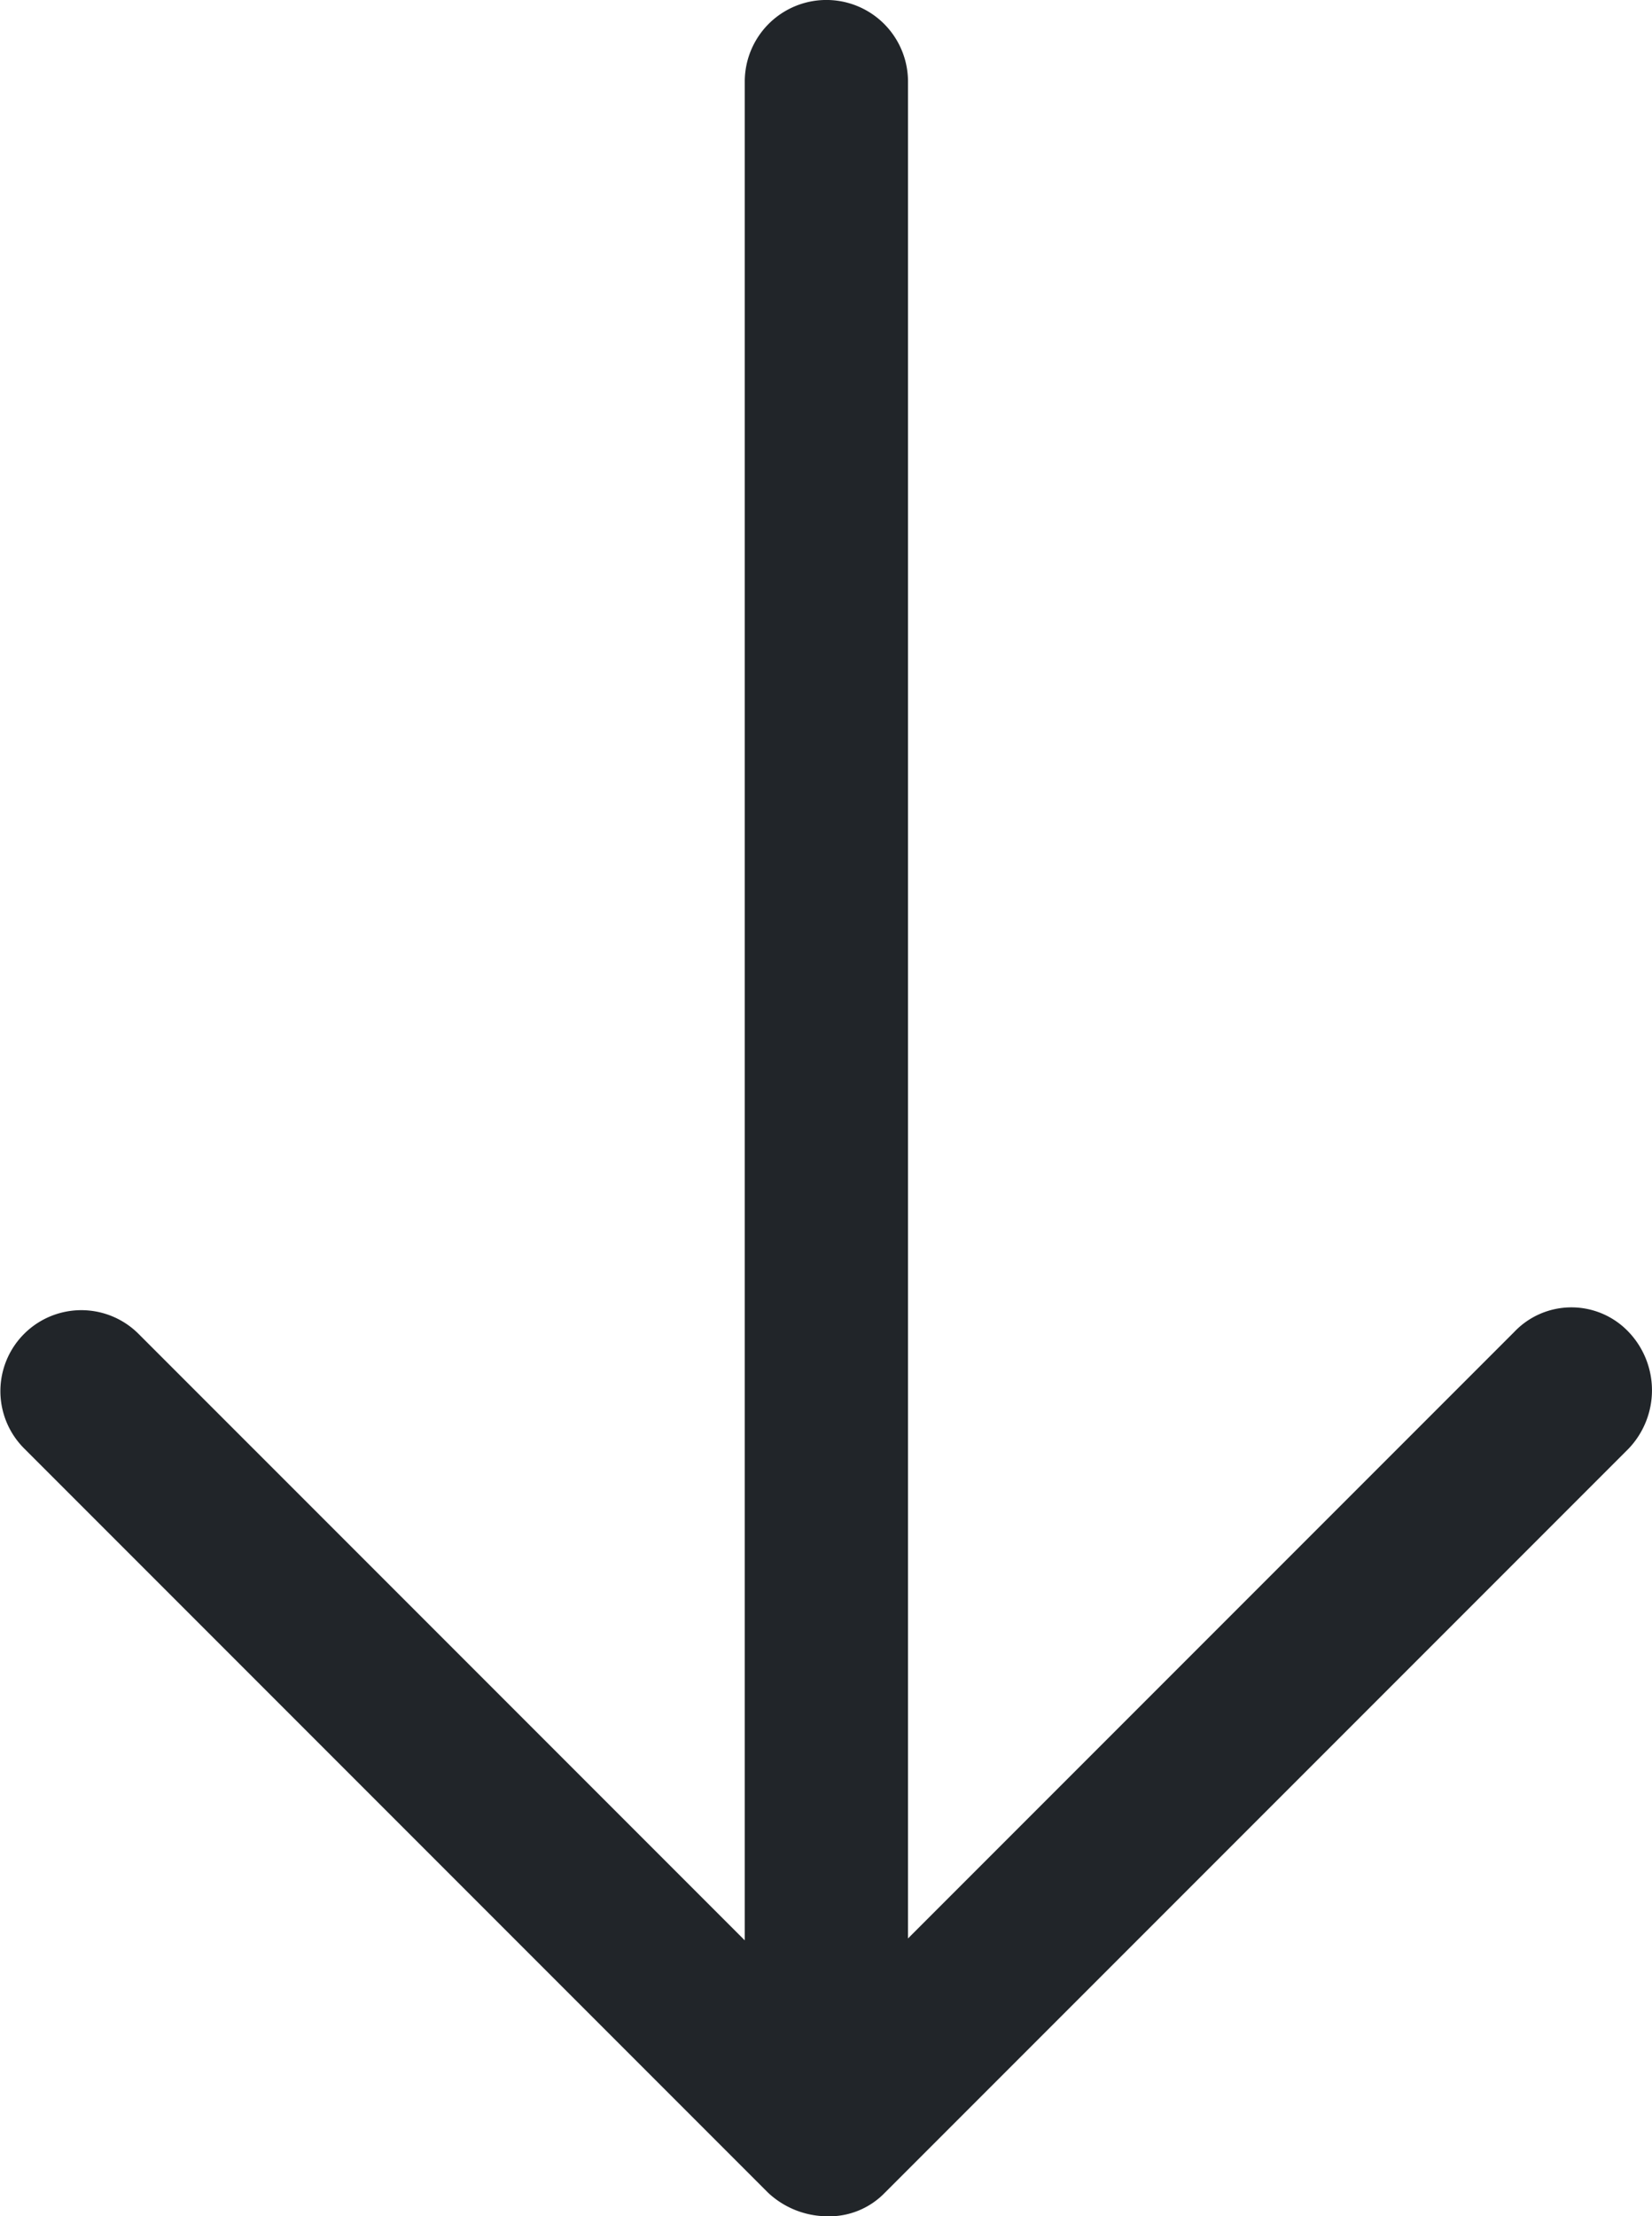 <svg xmlns="http://www.w3.org/2000/svg" width="25.979" height="34.834" viewBox="0 0 25.979 34.834">
  <g id="noun-arrow-1920798" transform="translate(25.979) rotate(90)">
    <path id="Path_40332" data-name="Path 40332" d="M36.967,28.5l-11.7,11.7a1.27,1.27,0,0,1-1.8-1.8l9.533-9.533H3.783a1.283,1.283,0,1,1,0-2.567H32.97l-9.533-9.533a1.24,1.24,0,0,1,0-1.8,1.329,1.329,0,0,1,1.833,0l11.7,11.7a1.216,1.216,0,0,1,.367.917A1.371,1.371,0,0,1,36.967,28.5Z" transform="translate(-2.5 -14.6)" fill="#212529"/>
  </g>
</svg>
